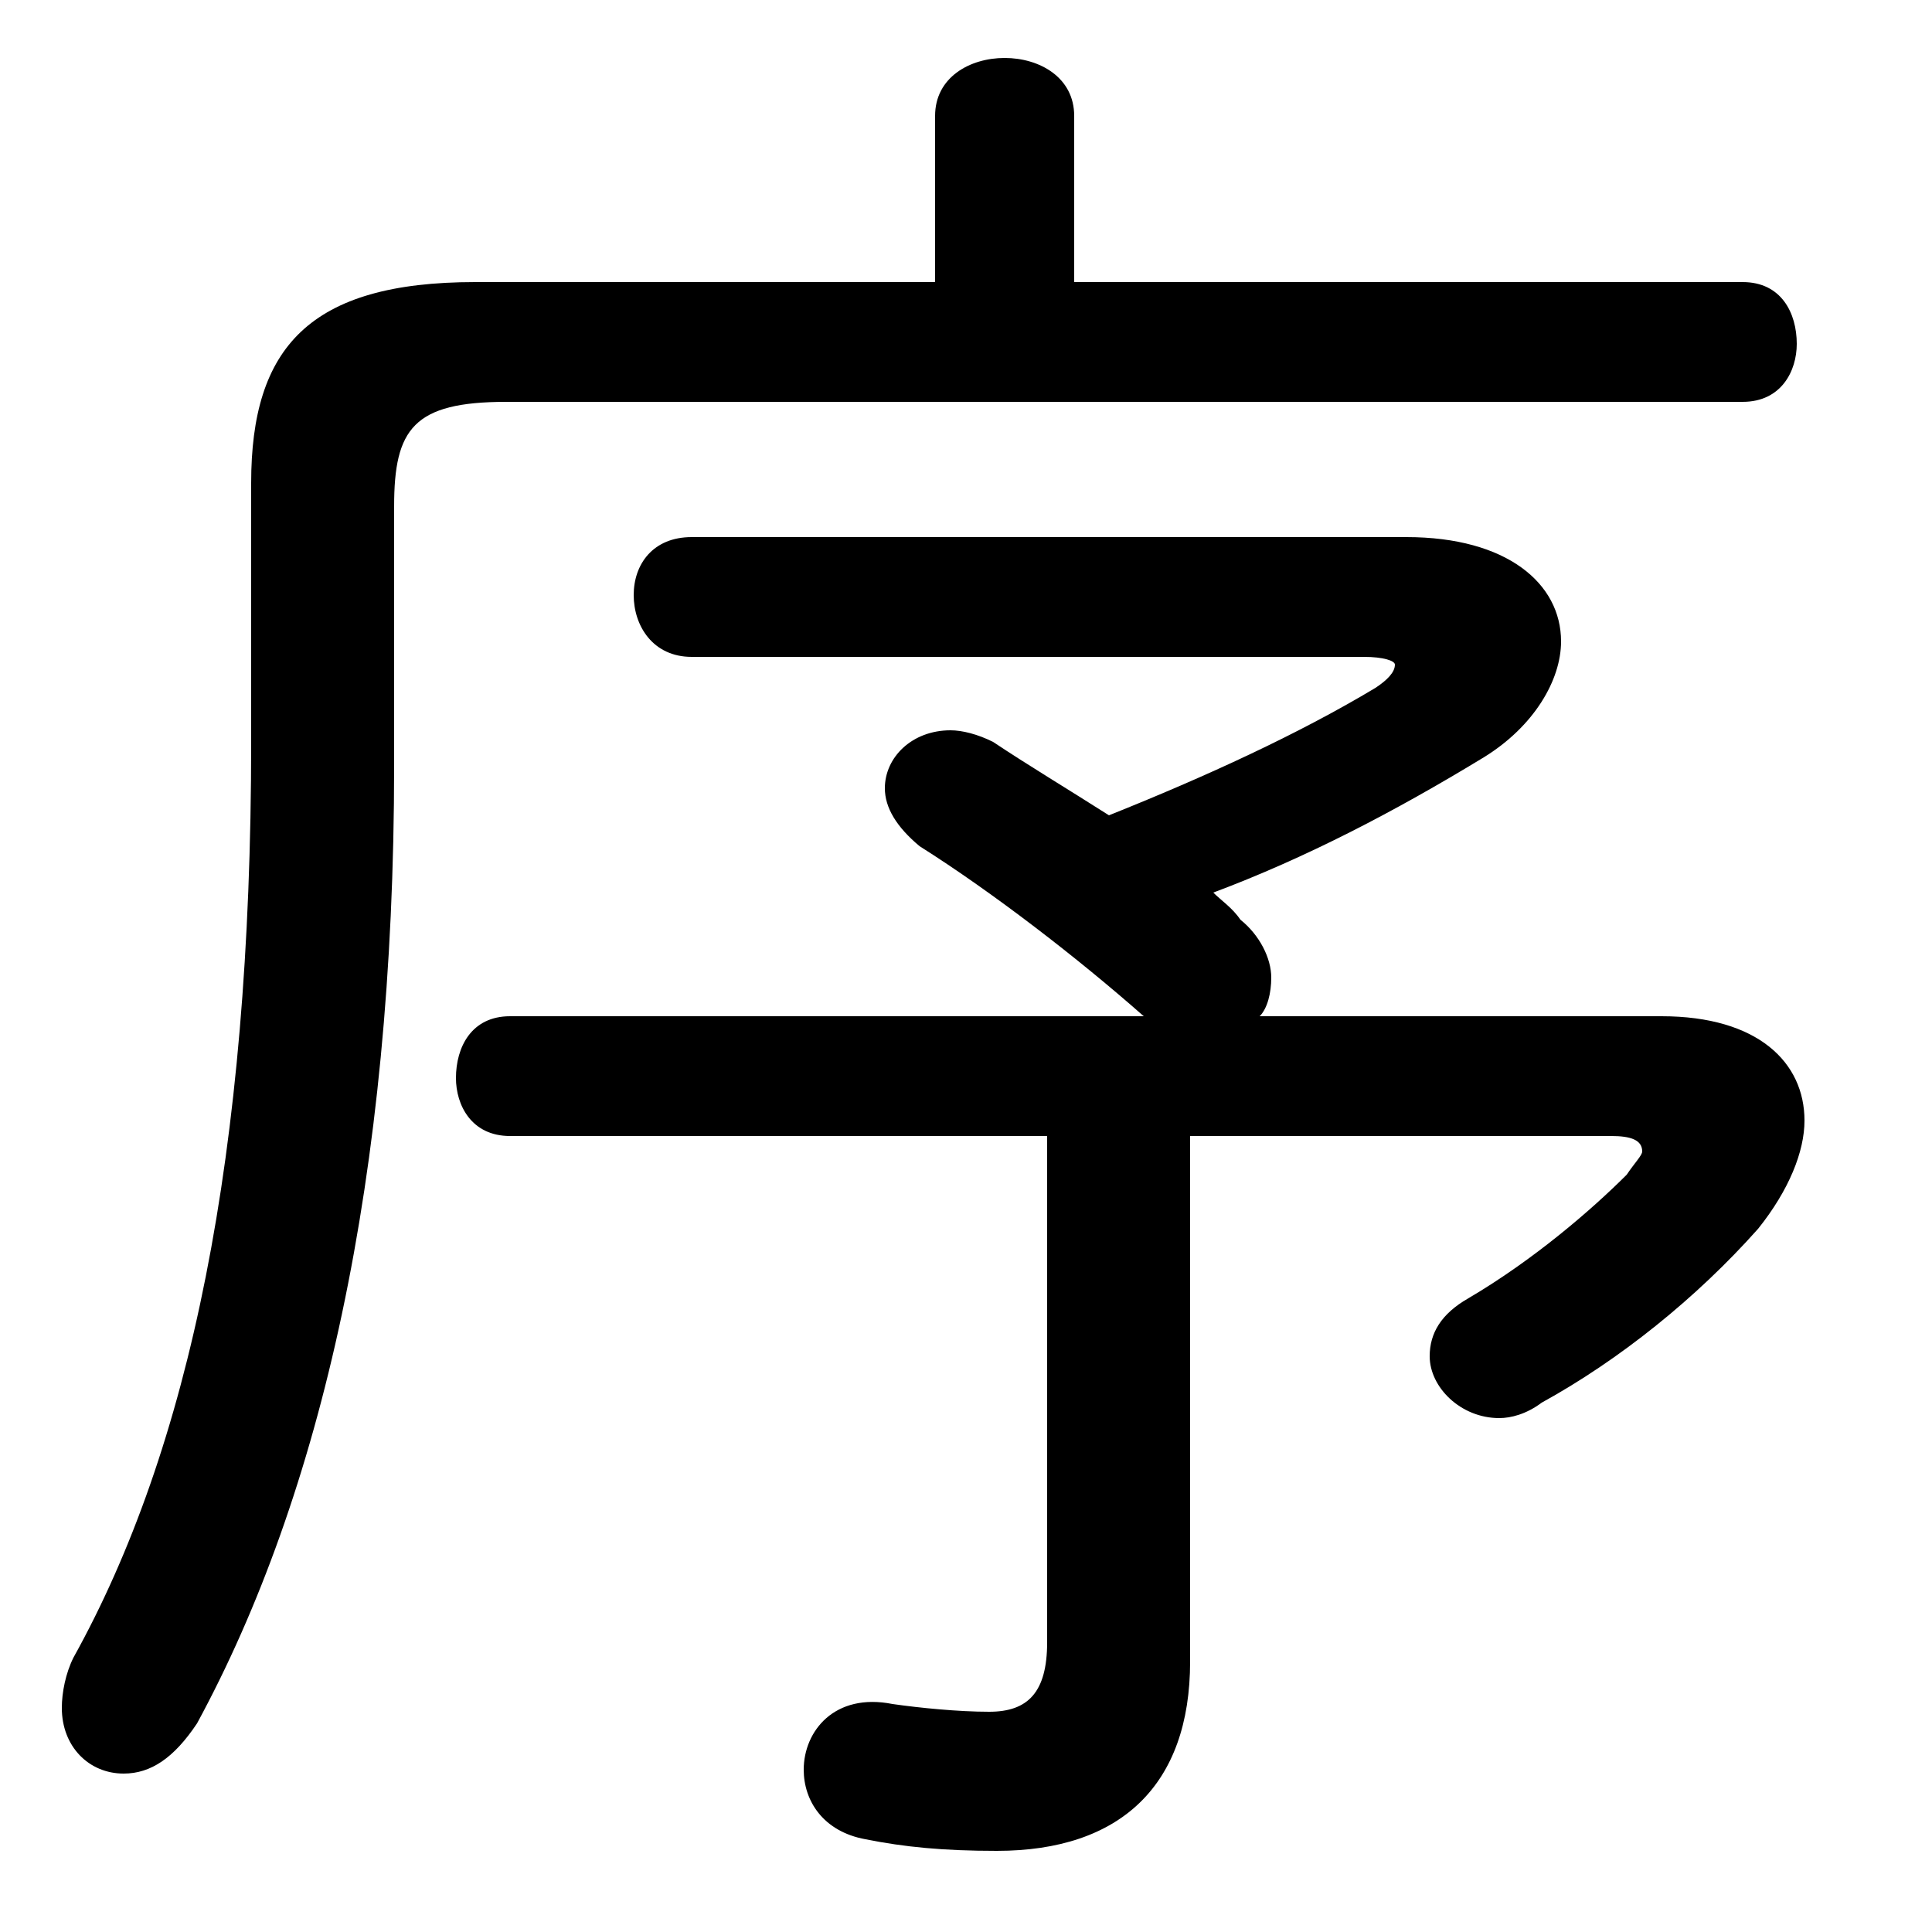 <svg xmlns="http://www.w3.org/2000/svg" viewBox="0 -44.0 50.0 50.0">
    <rect x="0" y="-44.0" width="50.0" height="50.0" fill="#808080" stroke="none"/>
    <g transform="scale(1, -1)">
        <!-- ボディの枠 -->
        <rect x="0" y="-6.0" width="50.0" height="50.0"
            stroke="white" fill="white"/>
        <!-- グリフ座標系の原点 -->
        <circle cx="0" cy="0" r="5" fill="white"/>
        <!-- グリフのアウトライン -->
        <g style="fill:black;stroke:#000000;stroke-width:0;stroke-linecap:round;stroke-linejoin:round;">
        <path d="M 27.8 36.7 L 27.8 41.0 C 27.8 42.0 26.9 42.5 26.0 42.5 C 25.1 42.5 24.2 42.0 24.2 41.0 L 24.2 36.7 L 12.3 36.7 C 8.0 36.7 6.5 35.0 6.5 31.5 L 6.5 24.8 C 6.5 14.1 4.9 6.5 1.9 1.1 C 1.7 0.7 1.6 0.2 1.6 -0.2 C 1.6 -1.2 2.3 -1.9 3.2 -1.9 C 3.9 -1.9 4.5 -1.5 5.1 -0.6 C 8.3 5.3 10.2 13.5 10.2 24.2 L 10.2 30.9 C 10.2 32.9 10.7 33.6 13.1 33.6 L 45.1 33.6 C 46.1 33.6 46.5 34.4 46.5 35.1 C 46.5 35.9 46.1 36.7 45.1 36.7 Z M 13.2 17.7 C 12.2 17.7 11.8 16.9 11.8 16.1 C 11.8 15.4 12.2 14.6 13.2 14.6 L 27.1 14.6 L 27.1 1.5 C 27.1 0.2 26.6 -0.3 25.6 -0.3 C 24.8 -0.3 23.8 -0.2 23.1 -0.1 C 21.6 0.2 20.8 -0.8 20.8 -1.8 C 20.8 -2.6 21.3 -3.4 22.4 -3.6 C 23.4 -3.8 24.4 -3.9 25.8 -3.9 C 29.0 -3.9 30.8 -2.2 30.8 1.0 L 30.8 14.6 L 41.7 14.6 C 42.2 14.6 42.5 14.5 42.5 14.2 C 42.5 14.1 42.3 13.9 42.1 13.6 C 41.2 12.7 39.7 11.4 38.0 10.4 C 37.3 10.0 37.0 9.5 37.0 8.9 C 37.0 8.1 37.8 7.3 38.8 7.3 C 39.1 7.3 39.5 7.4 39.9 7.7 C 41.9 8.8 43.9 10.4 45.5 12.2 C 46.3 13.2 46.7 14.2 46.7 15.0 C 46.7 16.5 45.5 17.7 43.0 17.7 L 32.6 17.7 C 32.8 17.9 32.9 18.3 32.9 18.7 C 32.9 19.2 32.6 19.8 32.1 20.2 C 31.9 20.5 31.6 20.7 31.4 20.9 C 33.8 21.8 36.1 23.0 38.4 24.4 C 39.7 25.2 40.4 26.4 40.4 27.4 C 40.4 28.9 39.0 30.1 36.4 30.1 L 17.9 30.1 C 16.9 30.1 16.4 29.4 16.4 28.6 C 16.4 27.8 16.9 27.0 17.9 27.0 L 35.3 27.0 C 35.8 27.0 36.1 26.9 36.1 26.8 C 36.1 26.6 35.9 26.4 35.6 26.2 C 33.6 25.0 31.2 23.9 28.7 22.9 C 27.6 23.6 26.6 24.2 25.7 24.8 C 25.3 25.0 24.9 25.1 24.6 25.1 C 23.6 25.1 22.9 24.4 22.9 23.6 C 22.9 23.1 23.2 22.6 23.8 22.1 C 25.7 20.9 27.9 19.2 29.6 17.7 Z"/>
    </g>
    </g>
</svg>
